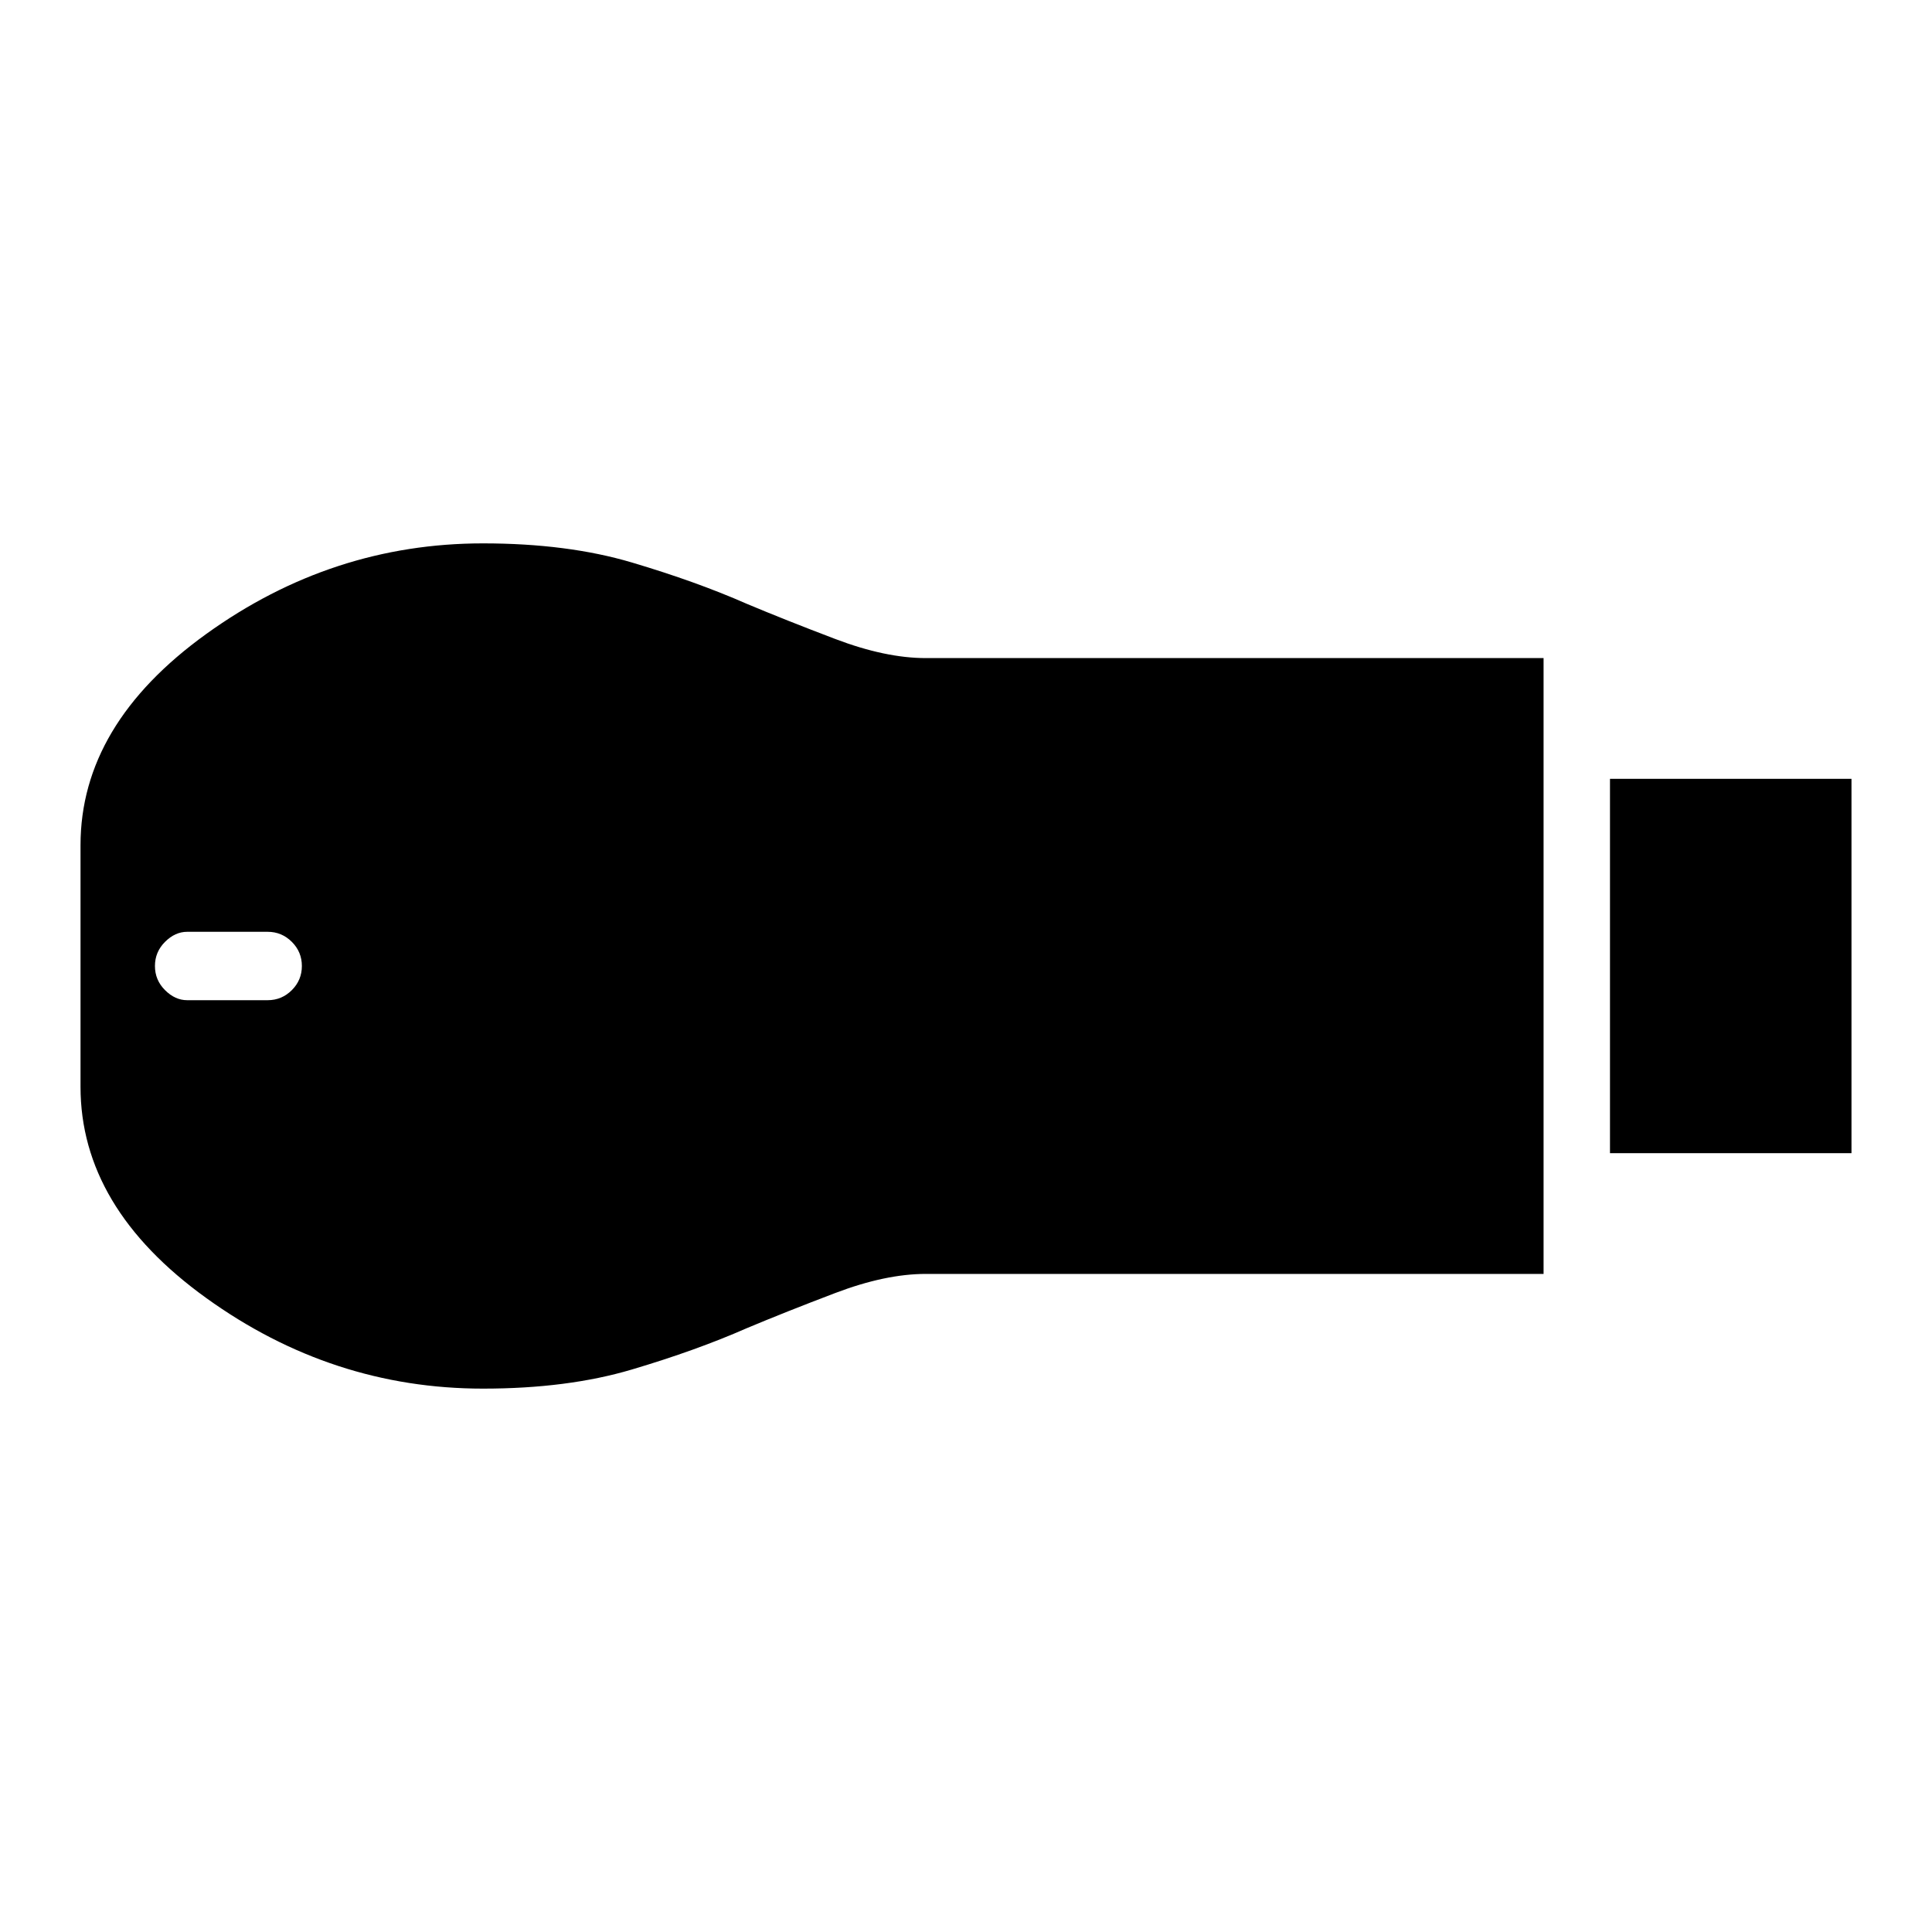<svg xmlns="http://www.w3.org/2000/svg" height="40" width="40"><path d="M33.333 23.875v-7.75h5v7.75ZM10 28.75q-3.125 0-5.729-1.875T1.667 22.5v-5q0-2.5 2.604-4.375T10 11.25q1.75 0 3.083.396 1.334.396 2.375.854.792.333 1.834.729 1.041.396 1.875.396h12.791v12.75H19.167q-.834 0-1.875.396-1.042.396-1.834.729-1.041.458-2.375.854-1.333.396-3.083.396Zm-6.125-8.042h1.667q.291 0 .5-.208.208-.208.208-.5 0-.292-.208-.5-.209-.208-.5-.208H3.875q-.25 0-.458.208-.209.208-.209.5 0 .292.209.5.208.208.458.208Z"/></svg>